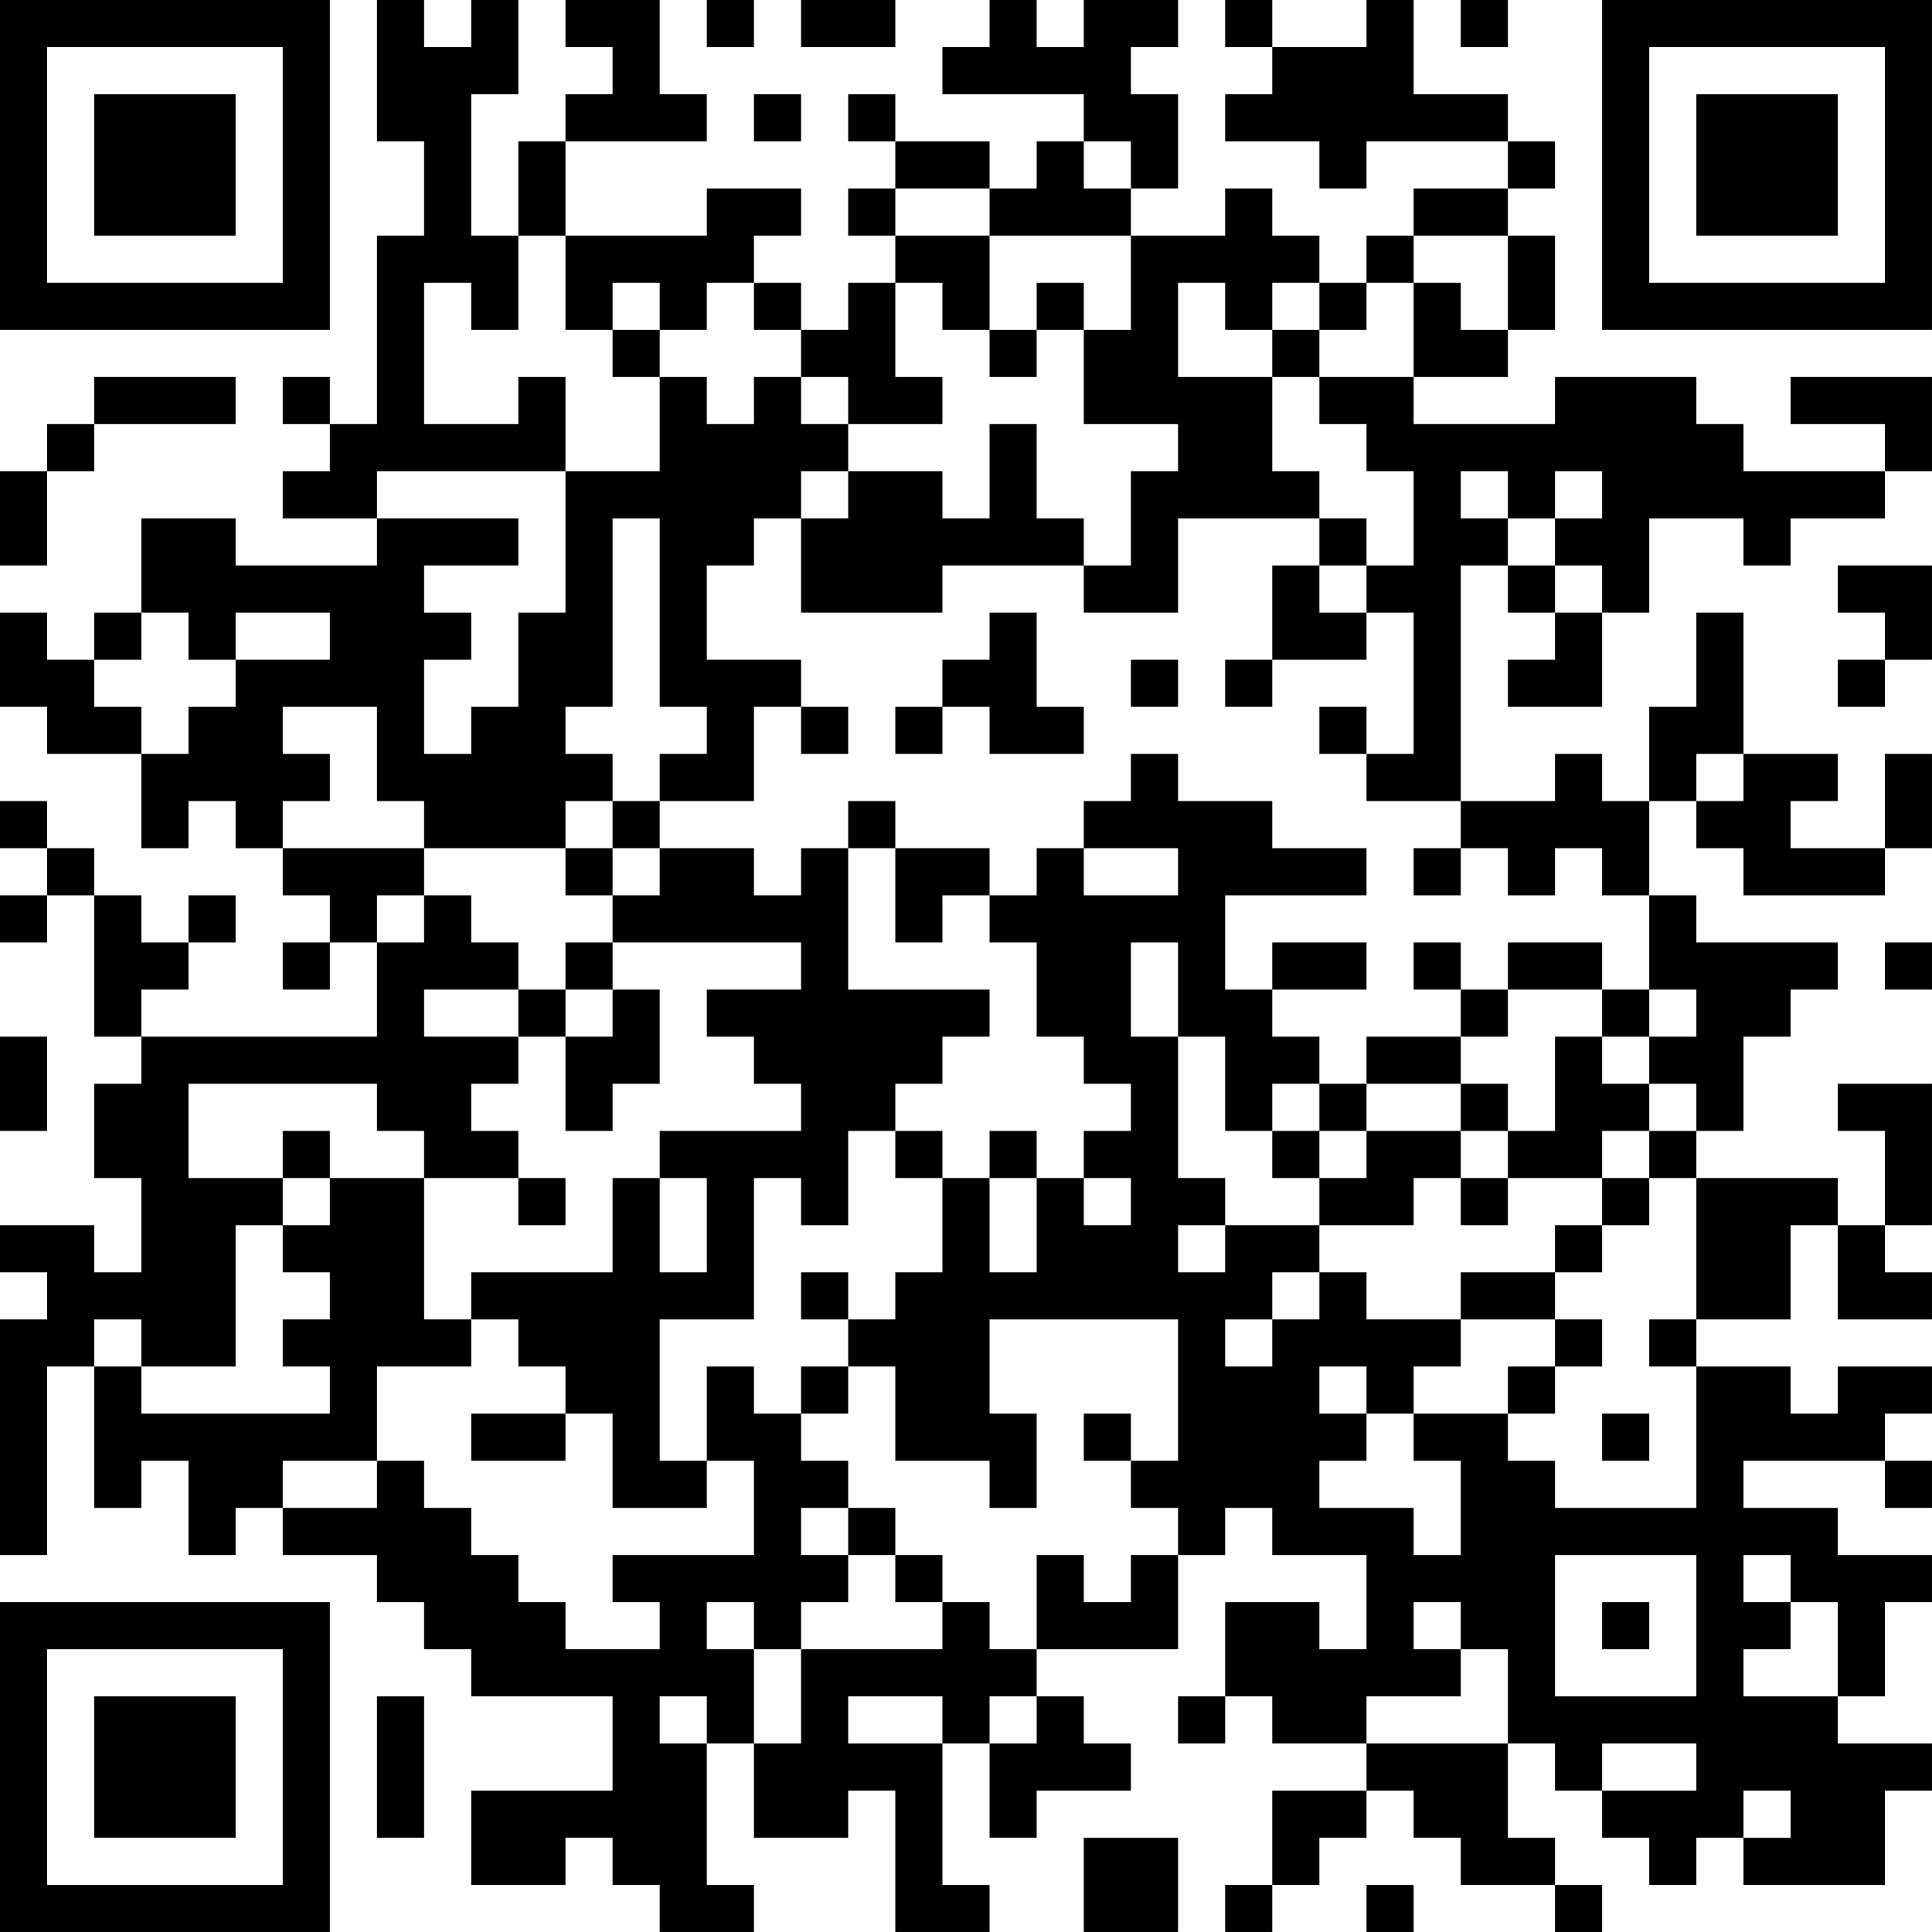 <?xml version="1.0" encoding="UTF-8"?>
<svg xmlns="http://www.w3.org/2000/svg" version="1.1" width="200" height="200" viewBox="0 0 200 200"><rect x="0" y="0" width="200" height="200" fill="#ffffff"/><g transform="scale(4.878)"><g transform="translate(0,0)"><path fill-rule="evenodd" d="M8 0L8 3L9 3L9 5L8 5L8 9L7 9L7 8L6 8L6 9L7 9L7 10L6 10L6 11L8 11L8 12L5 12L5 11L3 11L3 13L2 13L2 14L1 14L1 13L0 13L0 15L1 15L1 16L3 16L3 18L4 18L4 17L5 17L5 18L6 18L6 19L7 19L7 20L6 20L6 21L7 21L7 20L8 20L8 22L3 22L3 21L4 21L4 20L5 20L5 19L4 19L4 20L3 20L3 19L2 19L2 18L1 18L1 17L0 17L0 18L1 18L1 19L0 19L0 20L1 20L1 19L2 19L2 22L3 22L3 23L2 23L2 25L3 25L3 27L2 27L2 26L0 26L0 27L1 27L1 28L0 28L0 33L1 33L1 29L2 29L2 32L3 32L3 31L4 31L4 33L5 33L5 32L6 32L6 33L8 33L8 34L9 34L9 35L10 35L10 36L13 36L13 38L10 38L10 40L12 40L12 39L13 39L13 40L14 40L14 41L16 41L16 40L15 40L15 37L16 37L16 39L18 39L18 38L19 38L19 41L21 41L21 40L20 40L20 37L21 37L21 39L22 39L22 38L24 38L24 37L23 37L23 36L22 36L22 35L25 35L25 33L26 33L26 32L27 32L27 33L29 33L29 35L28 35L28 34L26 34L26 36L25 36L25 37L26 37L26 36L27 36L27 37L29 37L29 38L27 38L27 40L26 40L26 41L27 41L27 40L28 40L28 39L29 39L29 38L30 38L30 39L31 39L31 40L33 40L33 41L34 41L34 40L33 40L33 39L32 39L32 37L33 37L33 38L34 38L34 39L35 39L35 40L36 40L36 39L37 39L37 40L40 40L40 38L41 38L41 37L39 37L39 36L40 36L40 34L41 34L41 33L39 33L39 32L37 32L37 31L40 31L40 32L41 32L41 31L40 31L40 30L41 30L41 29L39 29L39 30L38 30L38 29L36 29L36 28L38 28L38 26L39 26L39 28L41 28L41 27L40 27L40 26L41 26L41 23L39 23L39 24L40 24L40 26L39 26L39 25L36 25L36 24L37 24L37 22L38 22L38 21L39 21L39 20L36 20L36 19L35 19L35 17L36 17L36 18L37 18L37 19L40 19L40 18L41 18L41 16L40 16L40 18L38 18L38 17L39 17L39 16L37 16L37 13L36 13L36 15L35 15L35 17L34 17L34 16L33 16L33 17L31 17L31 12L32 12L32 13L33 13L33 14L32 14L32 15L34 15L34 13L35 13L35 11L37 11L37 12L38 12L38 11L40 11L40 10L41 10L41 8L38 8L38 9L40 9L40 10L37 10L37 9L36 9L36 8L33 8L33 9L30 9L30 8L32 8L32 7L33 7L33 5L32 5L32 4L33 4L33 3L32 3L32 2L30 2L30 0L29 0L29 1L27 1L27 0L26 0L26 1L27 1L27 2L26 2L26 3L28 3L28 4L29 4L29 3L32 3L32 4L30 4L30 5L29 5L29 6L28 6L28 5L27 5L27 4L26 4L26 5L24 5L24 4L25 4L25 2L24 2L24 1L25 1L25 0L23 0L23 1L22 1L22 0L21 0L21 1L20 1L20 2L23 2L23 3L22 3L22 4L21 4L21 3L19 3L19 2L18 2L18 3L19 3L19 4L18 4L18 5L19 5L19 6L18 6L18 7L17 7L17 6L16 6L16 5L17 5L17 4L15 4L15 5L12 5L12 3L15 3L15 2L14 2L14 0L12 0L12 1L13 1L13 2L12 2L12 3L11 3L11 5L10 5L10 2L11 2L11 0L10 0L10 1L9 1L9 0ZM15 0L15 1L16 1L16 0ZM17 0L17 1L19 1L19 0ZM31 0L31 1L32 1L32 0ZM16 2L16 3L17 3L17 2ZM23 3L23 4L24 4L24 3ZM19 4L19 5L21 5L21 7L20 7L20 6L19 6L19 8L20 8L20 9L18 9L18 8L17 8L17 7L16 7L16 6L15 6L15 7L14 7L14 6L13 6L13 7L12 7L12 5L11 5L11 7L10 7L10 6L9 6L9 9L11 9L11 8L12 8L12 10L8 10L8 11L11 11L11 12L9 12L9 13L10 13L10 14L9 14L9 16L10 16L10 15L11 15L11 13L12 13L12 10L14 10L14 8L15 8L15 9L16 9L16 8L17 8L17 9L18 9L18 10L17 10L17 11L16 11L16 12L15 12L15 14L17 14L17 15L16 15L16 17L14 17L14 16L15 16L15 15L14 15L14 11L13 11L13 15L12 15L12 16L13 16L13 17L12 17L12 18L9 18L9 17L8 17L8 15L6 15L6 16L7 16L7 17L6 17L6 18L9 18L9 19L8 19L8 20L9 20L9 19L10 19L10 20L11 20L11 21L9 21L9 22L11 22L11 23L10 23L10 24L11 24L11 25L9 25L9 24L8 24L8 23L4 23L4 25L6 25L6 26L5 26L5 29L3 29L3 28L2 28L2 29L3 29L3 30L7 30L7 29L6 29L6 28L7 28L7 27L6 27L6 26L7 26L7 25L9 25L9 28L10 28L10 29L8 29L8 31L6 31L6 32L8 32L8 31L9 31L9 32L10 32L10 33L11 33L11 34L12 34L12 35L14 35L14 34L13 34L13 33L16 33L16 31L15 31L15 29L16 29L16 30L17 30L17 31L18 31L18 32L17 32L17 33L18 33L18 34L17 34L17 35L16 35L16 34L15 34L15 35L16 35L16 37L17 37L17 35L20 35L20 34L21 34L21 35L22 35L22 33L23 33L23 34L24 34L24 33L25 33L25 32L24 32L24 31L25 31L25 28L21 28L21 30L22 30L22 32L21 32L21 31L19 31L19 29L18 29L18 28L19 28L19 27L20 27L20 25L21 25L21 27L22 27L22 25L23 25L23 26L24 26L24 25L23 25L23 24L24 24L24 23L23 23L23 22L22 22L22 20L21 20L21 19L22 19L22 18L23 18L23 19L25 19L25 18L23 18L23 17L24 17L24 16L25 16L25 17L27 17L27 18L29 18L29 19L26 19L26 21L27 21L27 22L28 22L28 23L27 23L27 24L26 24L26 22L25 22L25 20L24 20L24 22L25 22L25 25L26 25L26 26L25 26L25 27L26 27L26 26L28 26L28 27L27 27L27 28L26 28L26 29L27 29L27 28L28 28L28 27L29 27L29 28L31 28L31 29L30 29L30 30L29 30L29 29L28 29L28 30L29 30L29 31L28 31L28 32L30 32L30 33L31 33L31 31L30 31L30 30L32 30L32 31L33 31L33 32L36 32L36 29L35 29L35 28L36 28L36 25L35 25L35 24L36 24L36 23L35 23L35 22L36 22L36 21L35 21L35 19L34 19L34 18L33 18L33 19L32 19L32 18L31 18L31 17L29 17L29 16L30 16L30 13L29 13L29 12L30 12L30 10L29 10L29 9L28 9L28 8L30 8L30 6L31 6L31 7L32 7L32 5L30 5L30 6L29 6L29 7L28 7L28 6L27 6L27 7L26 7L26 6L25 6L25 8L27 8L27 10L28 10L28 11L25 11L25 13L23 13L23 12L24 12L24 10L25 10L25 9L23 9L23 7L24 7L24 5L21 5L21 4ZM22 6L22 7L21 7L21 8L22 8L22 7L23 7L23 6ZM13 7L13 8L14 8L14 7ZM27 7L27 8L28 8L28 7ZM2 8L2 9L1 9L1 10L0 10L0 12L1 12L1 10L2 10L2 9L5 9L5 8ZM21 9L21 11L20 11L20 10L18 10L18 11L17 11L17 13L20 13L20 12L23 12L23 11L22 11L22 9ZM31 10L31 11L32 11L32 12L33 12L33 13L34 13L34 12L33 12L33 11L34 11L34 10L33 10L33 11L32 11L32 10ZM28 11L28 12L27 12L27 14L26 14L26 15L27 15L27 14L29 14L29 13L28 13L28 12L29 12L29 11ZM39 12L39 13L40 13L40 14L39 14L39 15L40 15L40 14L41 14L41 12ZM3 13L3 14L2 14L2 15L3 15L3 16L4 16L4 15L5 15L5 14L7 14L7 13L5 13L5 14L4 14L4 13ZM21 13L21 14L20 14L20 15L19 15L19 16L20 16L20 15L21 15L21 16L23 16L23 15L22 15L22 13ZM24 14L24 15L25 15L25 14ZM17 15L17 16L18 16L18 15ZM28 15L28 16L29 16L29 15ZM36 16L36 17L37 17L37 16ZM13 17L13 18L12 18L12 19L13 19L13 20L12 20L12 21L11 21L11 22L12 22L12 24L13 24L13 23L14 23L14 21L13 21L13 20L17 20L17 21L15 21L15 22L16 22L16 23L17 23L17 24L14 24L14 25L13 25L13 27L10 27L10 28L11 28L11 29L12 29L12 30L10 30L10 31L12 31L12 30L13 30L13 32L15 32L15 31L14 31L14 28L16 28L16 25L17 25L17 26L18 26L18 24L19 24L19 25L20 25L20 24L19 24L19 23L20 23L20 22L21 22L21 21L18 21L18 18L19 18L19 20L20 20L20 19L21 19L21 18L19 18L19 17L18 17L18 18L17 18L17 19L16 19L16 18L14 18L14 17ZM13 18L13 19L14 19L14 18ZM30 18L30 19L31 19L31 18ZM27 20L27 21L29 21L29 20ZM30 20L30 21L31 21L31 22L29 22L29 23L28 23L28 24L27 24L27 25L28 25L28 26L30 26L30 25L31 25L31 26L32 26L32 25L34 25L34 26L33 26L33 27L31 27L31 28L33 28L33 29L32 29L32 30L33 30L33 29L34 29L34 28L33 28L33 27L34 27L34 26L35 26L35 25L34 25L34 24L35 24L35 23L34 23L34 22L35 22L35 21L34 21L34 20L32 20L32 21L31 21L31 20ZM40 20L40 21L41 21L41 20ZM12 21L12 22L13 22L13 21ZM32 21L32 22L31 22L31 23L29 23L29 24L28 24L28 25L29 25L29 24L31 24L31 25L32 25L32 24L33 24L33 22L34 22L34 21ZM0 22L0 24L1 24L1 22ZM31 23L31 24L32 24L32 23ZM6 24L6 25L7 25L7 24ZM21 24L21 25L22 25L22 24ZM11 25L11 26L12 26L12 25ZM14 25L14 27L15 27L15 25ZM17 27L17 28L18 28L18 27ZM17 29L17 30L18 30L18 29ZM23 30L23 31L24 31L24 30ZM34 30L34 31L35 31L35 30ZM18 32L18 33L19 33L19 34L20 34L20 33L19 33L19 32ZM33 33L33 36L36 36L36 33ZM37 33L37 34L38 34L38 35L37 35L37 36L39 36L39 34L38 34L38 33ZM30 34L30 35L31 35L31 36L29 36L29 37L32 37L32 35L31 35L31 34ZM34 34L34 35L35 35L35 34ZM8 36L8 39L9 39L9 36ZM14 36L14 37L15 37L15 36ZM18 36L18 37L20 37L20 36ZM21 36L21 37L22 37L22 36ZM34 37L34 38L36 38L36 37ZM37 38L37 39L38 39L38 38ZM23 39L23 41L25 41L25 39ZM29 40L29 41L30 41L30 40ZM0 0L0 7L7 7L7 0ZM1 1L1 6L6 6L6 1ZM2 2L2 5L5 5L5 2ZM34 0L34 7L41 7L41 0ZM35 1L35 6L40 6L40 1ZM36 2L36 5L39 5L39 2ZM0 34L0 41L7 41L7 34ZM1 35L1 40L6 40L6 35ZM2 36L2 39L5 39L5 36Z" fill="#000000"/></g></g></svg>
